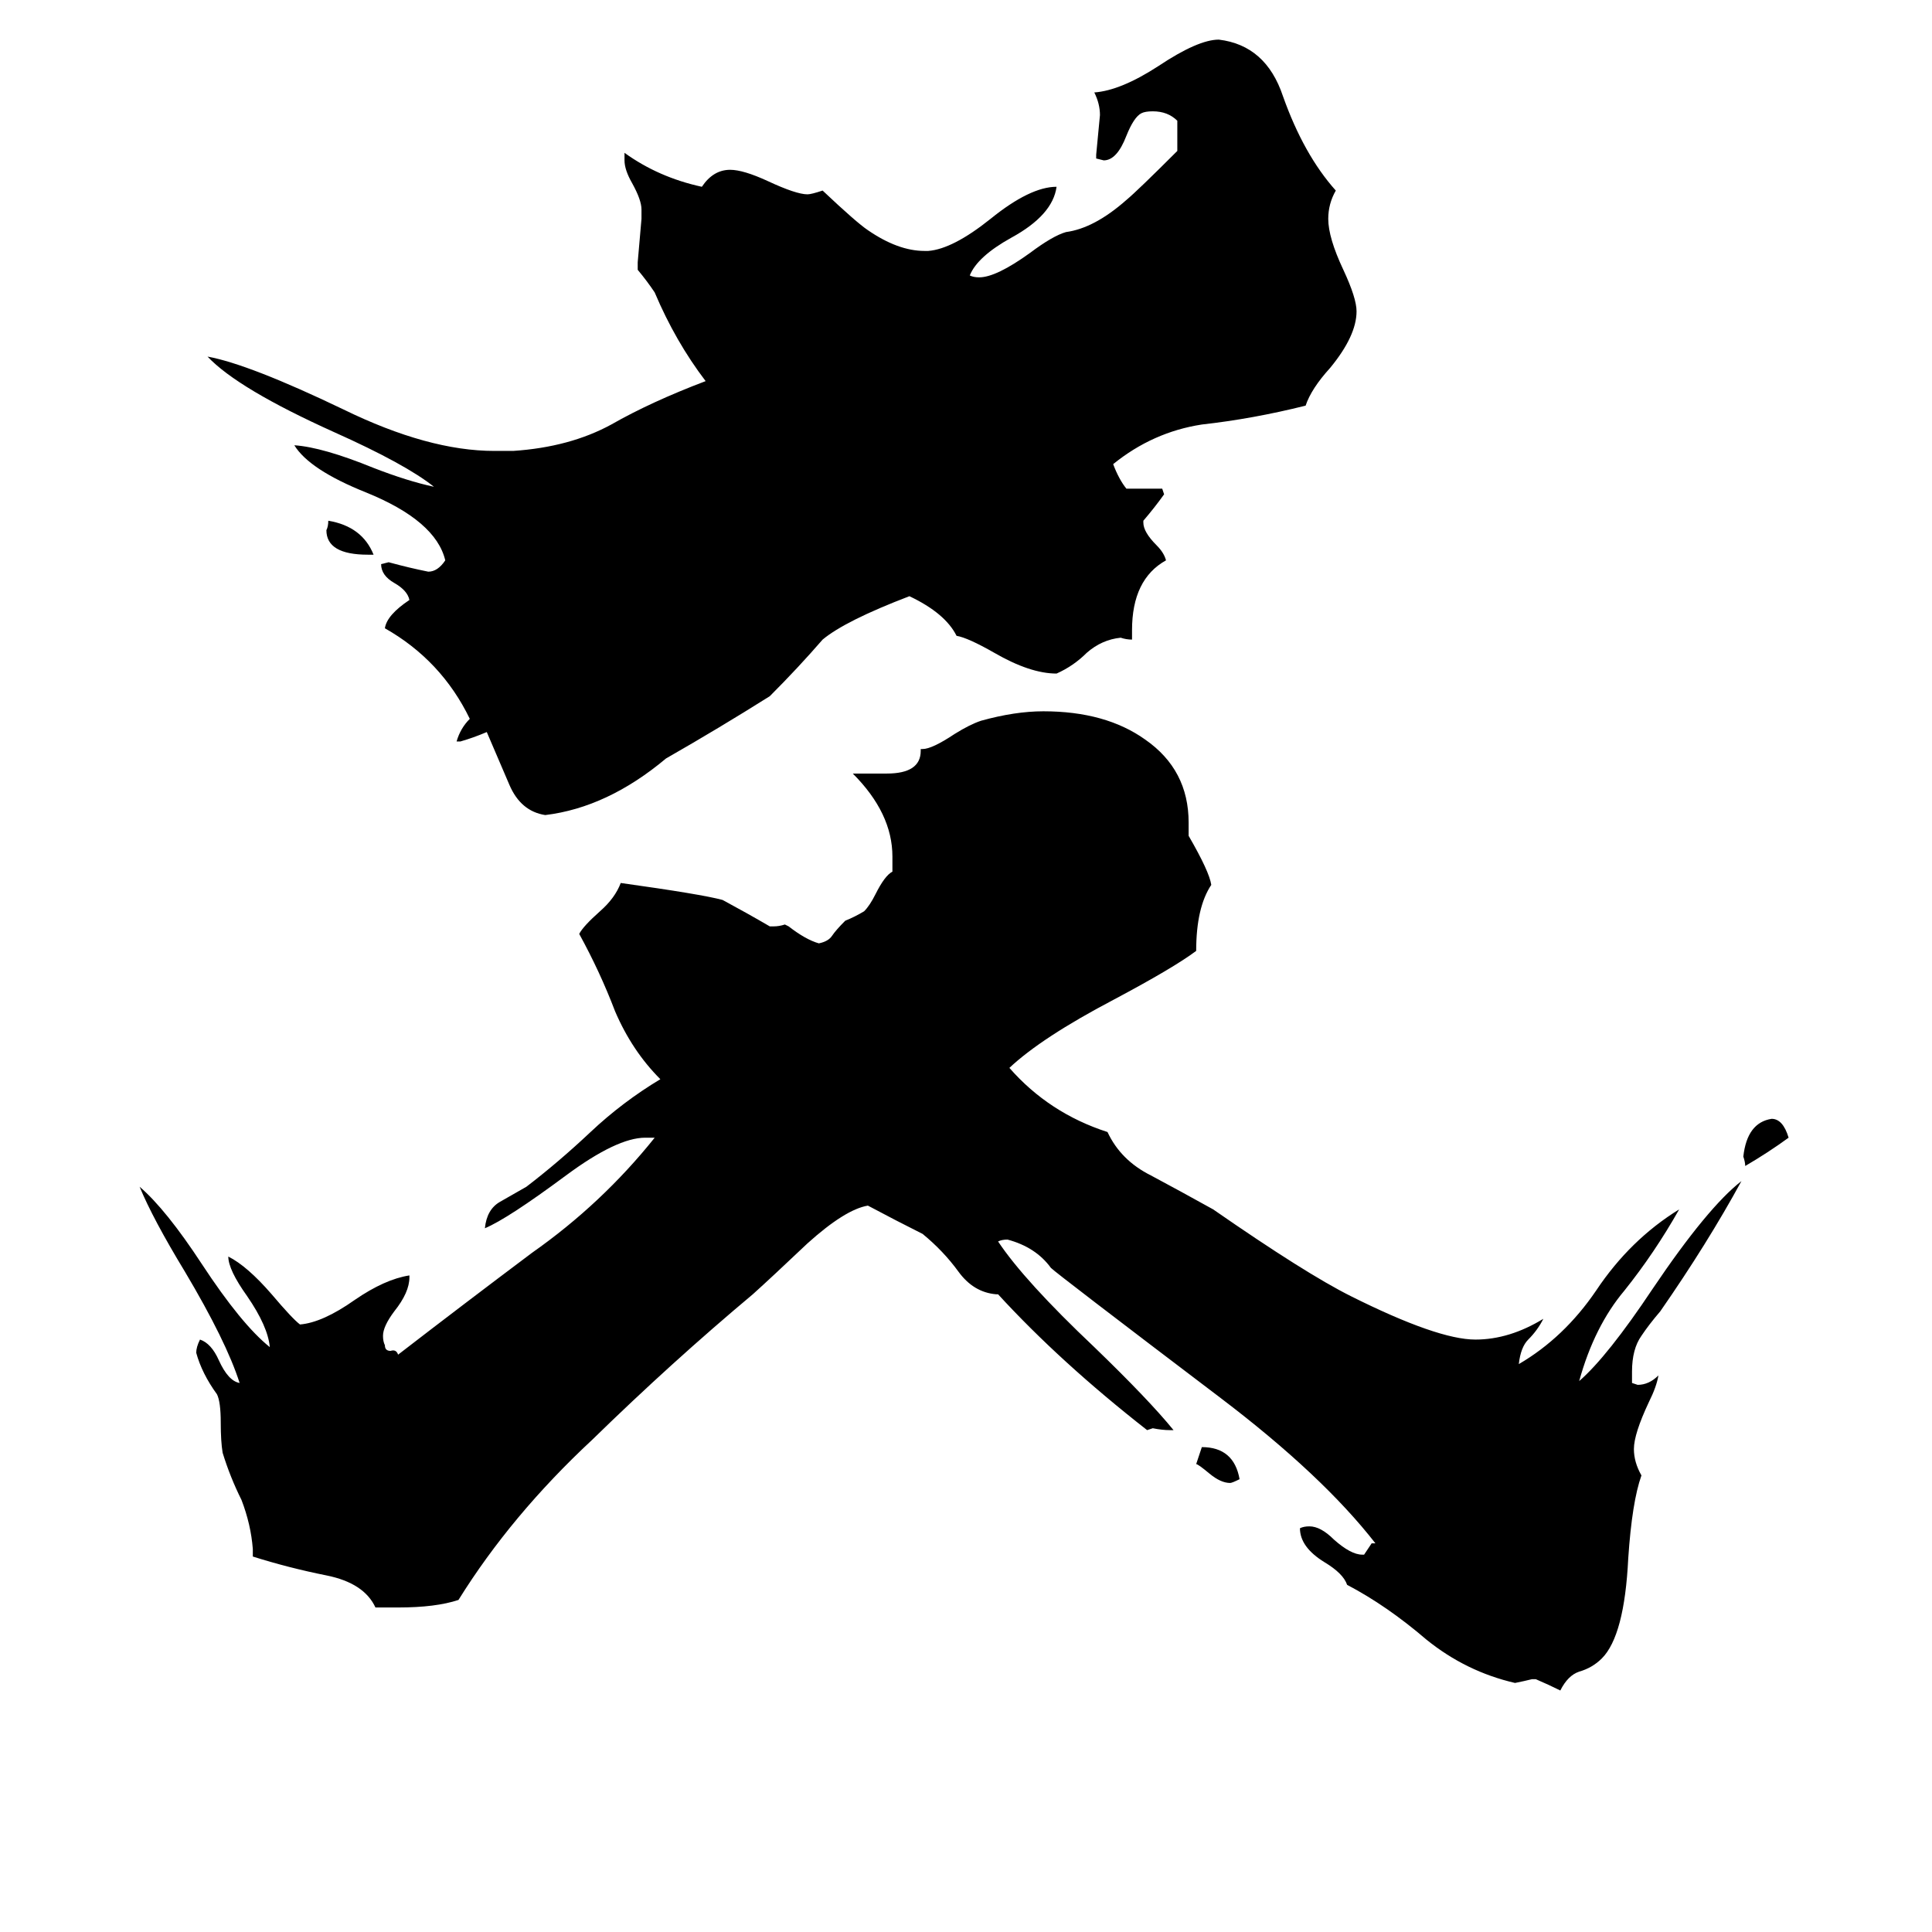<svg xmlns="http://www.w3.org/2000/svg" viewBox="0 -800 1024 1024">
	<path fill="#000000" d="M198 -506H195Q173 -506 173 -519Q174 -521 174 -524Q192 -521 198 -506ZM634 -24L637 -33Q654 -33 657 -16Q653 -14 652 -14Q647 -14 641 -19Q635 -24 634 -24ZM948 -197Q937 -189 925 -182Q925 -184 924 -187Q926 -205 939 -207Q945 -207 948 -197ZM600 -466V-461Q597 -461 594 -462Q584 -461 576 -454Q569 -447 560 -443Q546 -443 527 -454Q513 -462 507 -463Q501 -475 482 -484Q448 -471 436 -461Q423 -446 408 -431Q381 -414 353 -398Q322 -372 289 -368Q276 -370 270 -384Q264 -398 258 -412Q251 -409 244 -407H242Q244 -414 249 -419Q234 -450 204 -467Q205 -474 217 -482Q216 -487 209 -491Q202 -495 202 -501L206 -502Q217 -499 227 -497Q232 -497 236 -503Q231 -524 194 -539Q164 -551 156 -564Q171 -563 198 -552Q216 -545 230 -542Q215 -554 177 -571Q126 -594 110 -611Q132 -607 182 -583Q227 -561 262 -561H272Q302 -563 324 -575Q345 -587 374 -598Q358 -619 347 -645Q343 -651 338 -657V-661Q339 -672 340 -684V-689Q340 -694 335 -703Q331 -710 331 -715V-719Q349 -706 372 -701Q378 -710 387 -710Q394 -710 407 -704Q422 -697 428 -697Q430 -697 436 -699Q454 -682 460 -678Q476 -667 490 -667H492Q505 -668 525 -684Q546 -701 560 -701Q558 -686 536 -674Q518 -664 514 -654Q516 -653 519 -653Q528 -653 546 -666Q558 -675 565 -677Q580 -679 597 -694Q603 -699 624 -720V-736Q619 -741 611 -741Q607 -741 605 -740Q601 -738 597 -728Q592 -715 585 -715L581 -716V-718Q582 -728 583 -739Q583 -745 580 -751Q594 -752 614 -765Q635 -779 646 -779Q671 -776 680 -749Q691 -718 708 -699Q704 -692 704 -684Q704 -674 712 -657Q719 -642 719 -635Q719 -622 705 -605Q695 -594 692 -585Q664 -578 637 -575Q611 -571 590 -554Q593 -546 597 -541H616L617 -538Q612 -531 606 -524V-523Q606 -518 613 -511Q617 -507 618 -503Q600 -493 600 -466ZM814 90H812Q808 91 803 92Q777 86 756 69Q735 51 714 40Q712 34 702 28Q689 20 689 10Q691 9 694 9Q700 9 707 16Q716 24 722 24H723Q725 21 727 18H729Q701 -18 647 -59Q560 -125 557 -128Q549 -139 534 -143Q531 -143 529 -142Q543 -121 580 -86Q609 -58 622 -42H620Q616 -42 611 -43L608 -42Q562 -78 529 -114H528Q516 -115 508 -126Q500 -137 489 -146Q475 -153 460 -161Q448 -159 428 -141Q409 -123 399 -114Q356 -78 314 -37Q271 3 243 48Q231 52 211 52H199Q193 39 173 35Q153 31 134 25V21Q133 8 128 -5Q122 -17 118 -30Q117 -36 117 -46Q117 -57 115 -61Q107 -72 104 -83Q104 -86 106 -90Q112 -88 116 -79Q121 -68 127 -67Q120 -89 98 -126Q81 -154 74 -171Q88 -159 107 -130Q128 -98 143 -86Q142 -97 131 -113Q121 -127 121 -134Q131 -129 144 -114Q155 -101 159 -98Q171 -99 188 -111Q204 -122 217 -124V-123Q217 -115 209 -105Q203 -97 203 -92Q203 -89 204 -87Q204 -84 207 -84Q210 -85 211 -82Q246 -109 282 -136Q319 -162 347 -197H342Q327 -197 300 -177Q269 -154 257 -149Q258 -159 265 -163Q272 -167 279 -171Q296 -184 313 -200Q330 -216 350 -228Q335 -243 326 -264Q318 -285 307 -305Q309 -309 318 -317Q326 -324 329 -332Q372 -326 383 -323Q396 -316 408 -309H410Q413 -309 416 -310L418 -309Q427 -302 434 -300Q439 -301 441 -304Q443 -307 448 -312Q453 -314 458 -317Q461 -320 464 -326Q469 -336 473 -338V-346Q473 -369 452 -390H470Q488 -390 488 -402V-403H489Q494 -403 506 -411Q514 -416 520 -418Q538 -423 553 -423Q586 -423 607 -408Q630 -392 630 -364V-357Q641 -338 642 -331Q634 -319 634 -296Q622 -287 590 -270Q552 -250 535 -234Q556 -210 587 -200Q594 -185 610 -177Q625 -169 643 -159Q692 -125 716 -113Q762 -90 782 -90Q800 -90 818 -101Q815 -95 810 -90Q806 -86 805 -77Q829 -91 846 -116Q864 -143 890 -159Q877 -136 861 -116Q845 -97 837 -68Q852 -81 876 -117Q905 -160 923 -174Q905 -141 880 -105Q874 -98 870 -92Q865 -85 865 -73V-67L868 -66Q874 -66 879 -71Q878 -65 874 -57Q866 -40 866 -32Q866 -25 870 -18Q865 -4 863 26Q861 67 849 79Q844 84 837 86Q831 88 827 96Q821 93 814 90Z"/>
</svg>